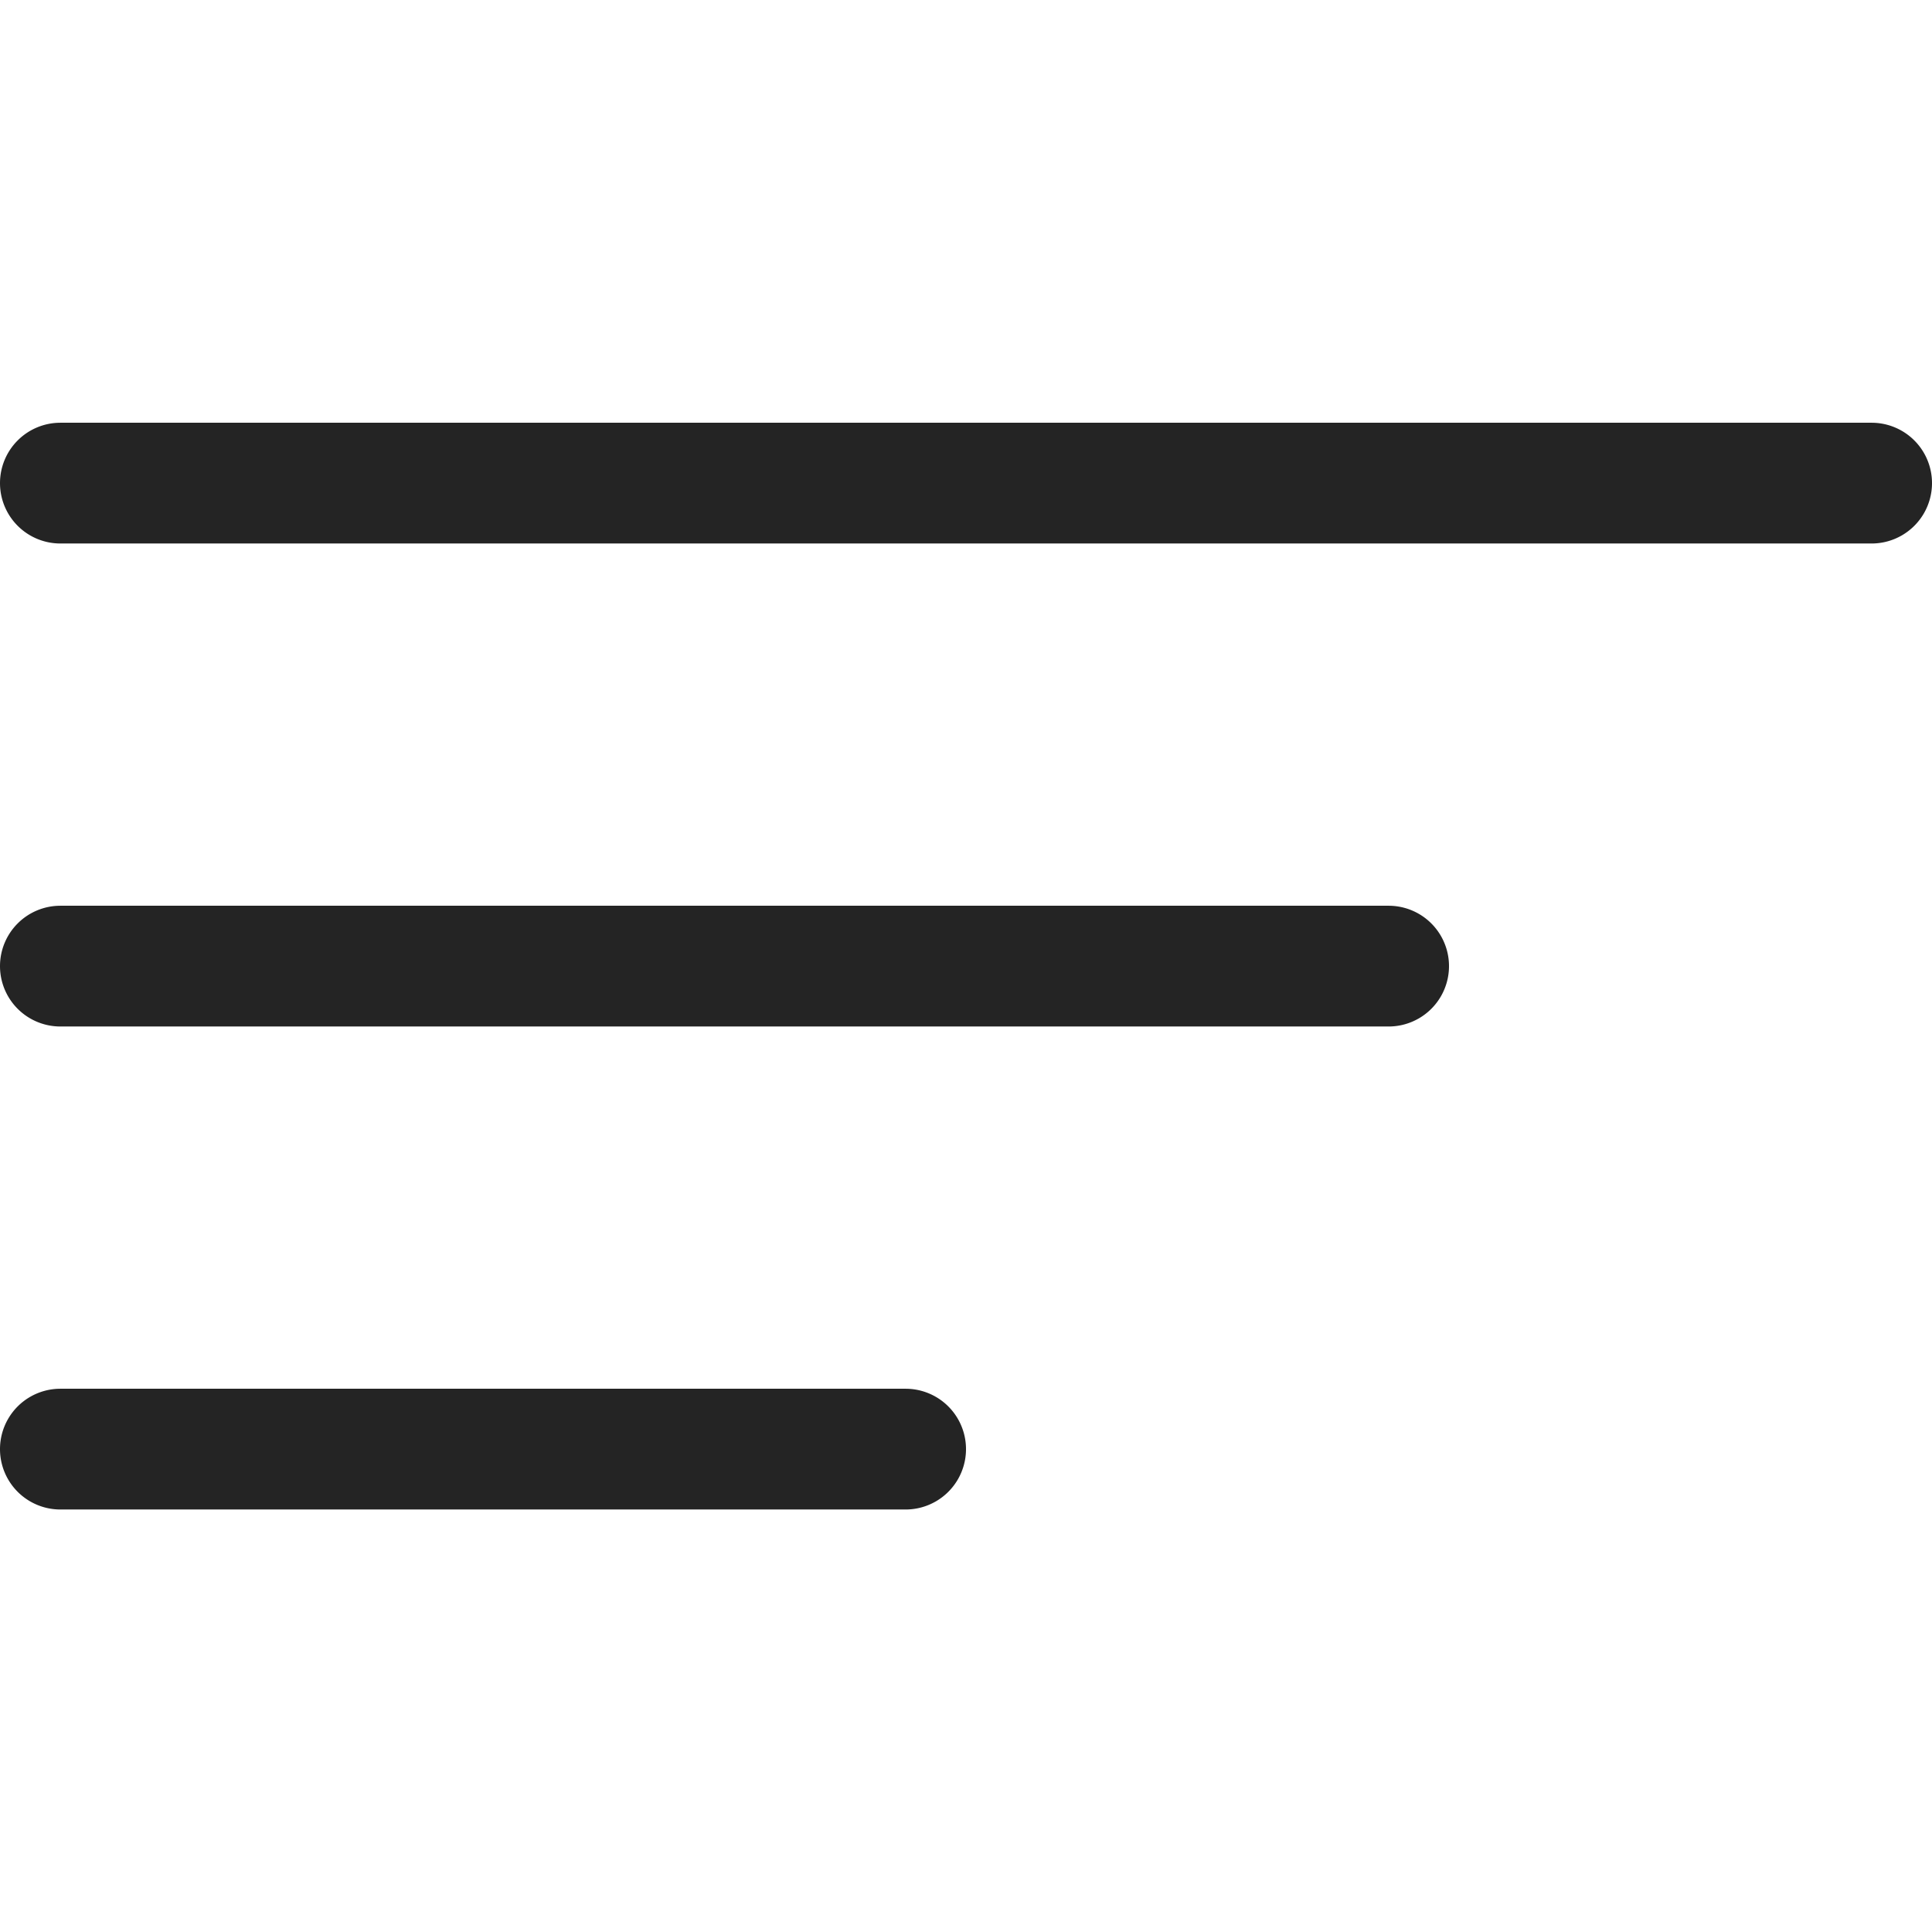 <svg width="16" height="16" fill="none" viewBox="0 0 16 16">
  <path fill="#242424" d="M0 4.001a.5.5 0 0 1 .5-.5h15a.5.5 0 0 1 0 1H.5a.5.5 0 0 1-.5-.5Zm0 4a.5.5 0 0 1 .5-.5h11a.5.5 0 0 1 0 1H.5a.5.5 0 0 1-.5-.5Zm.5 3.5a.5.5 0 1 0 0 1h7a.5.5 0 0 0 0-1h-7Z"/>
</svg>
